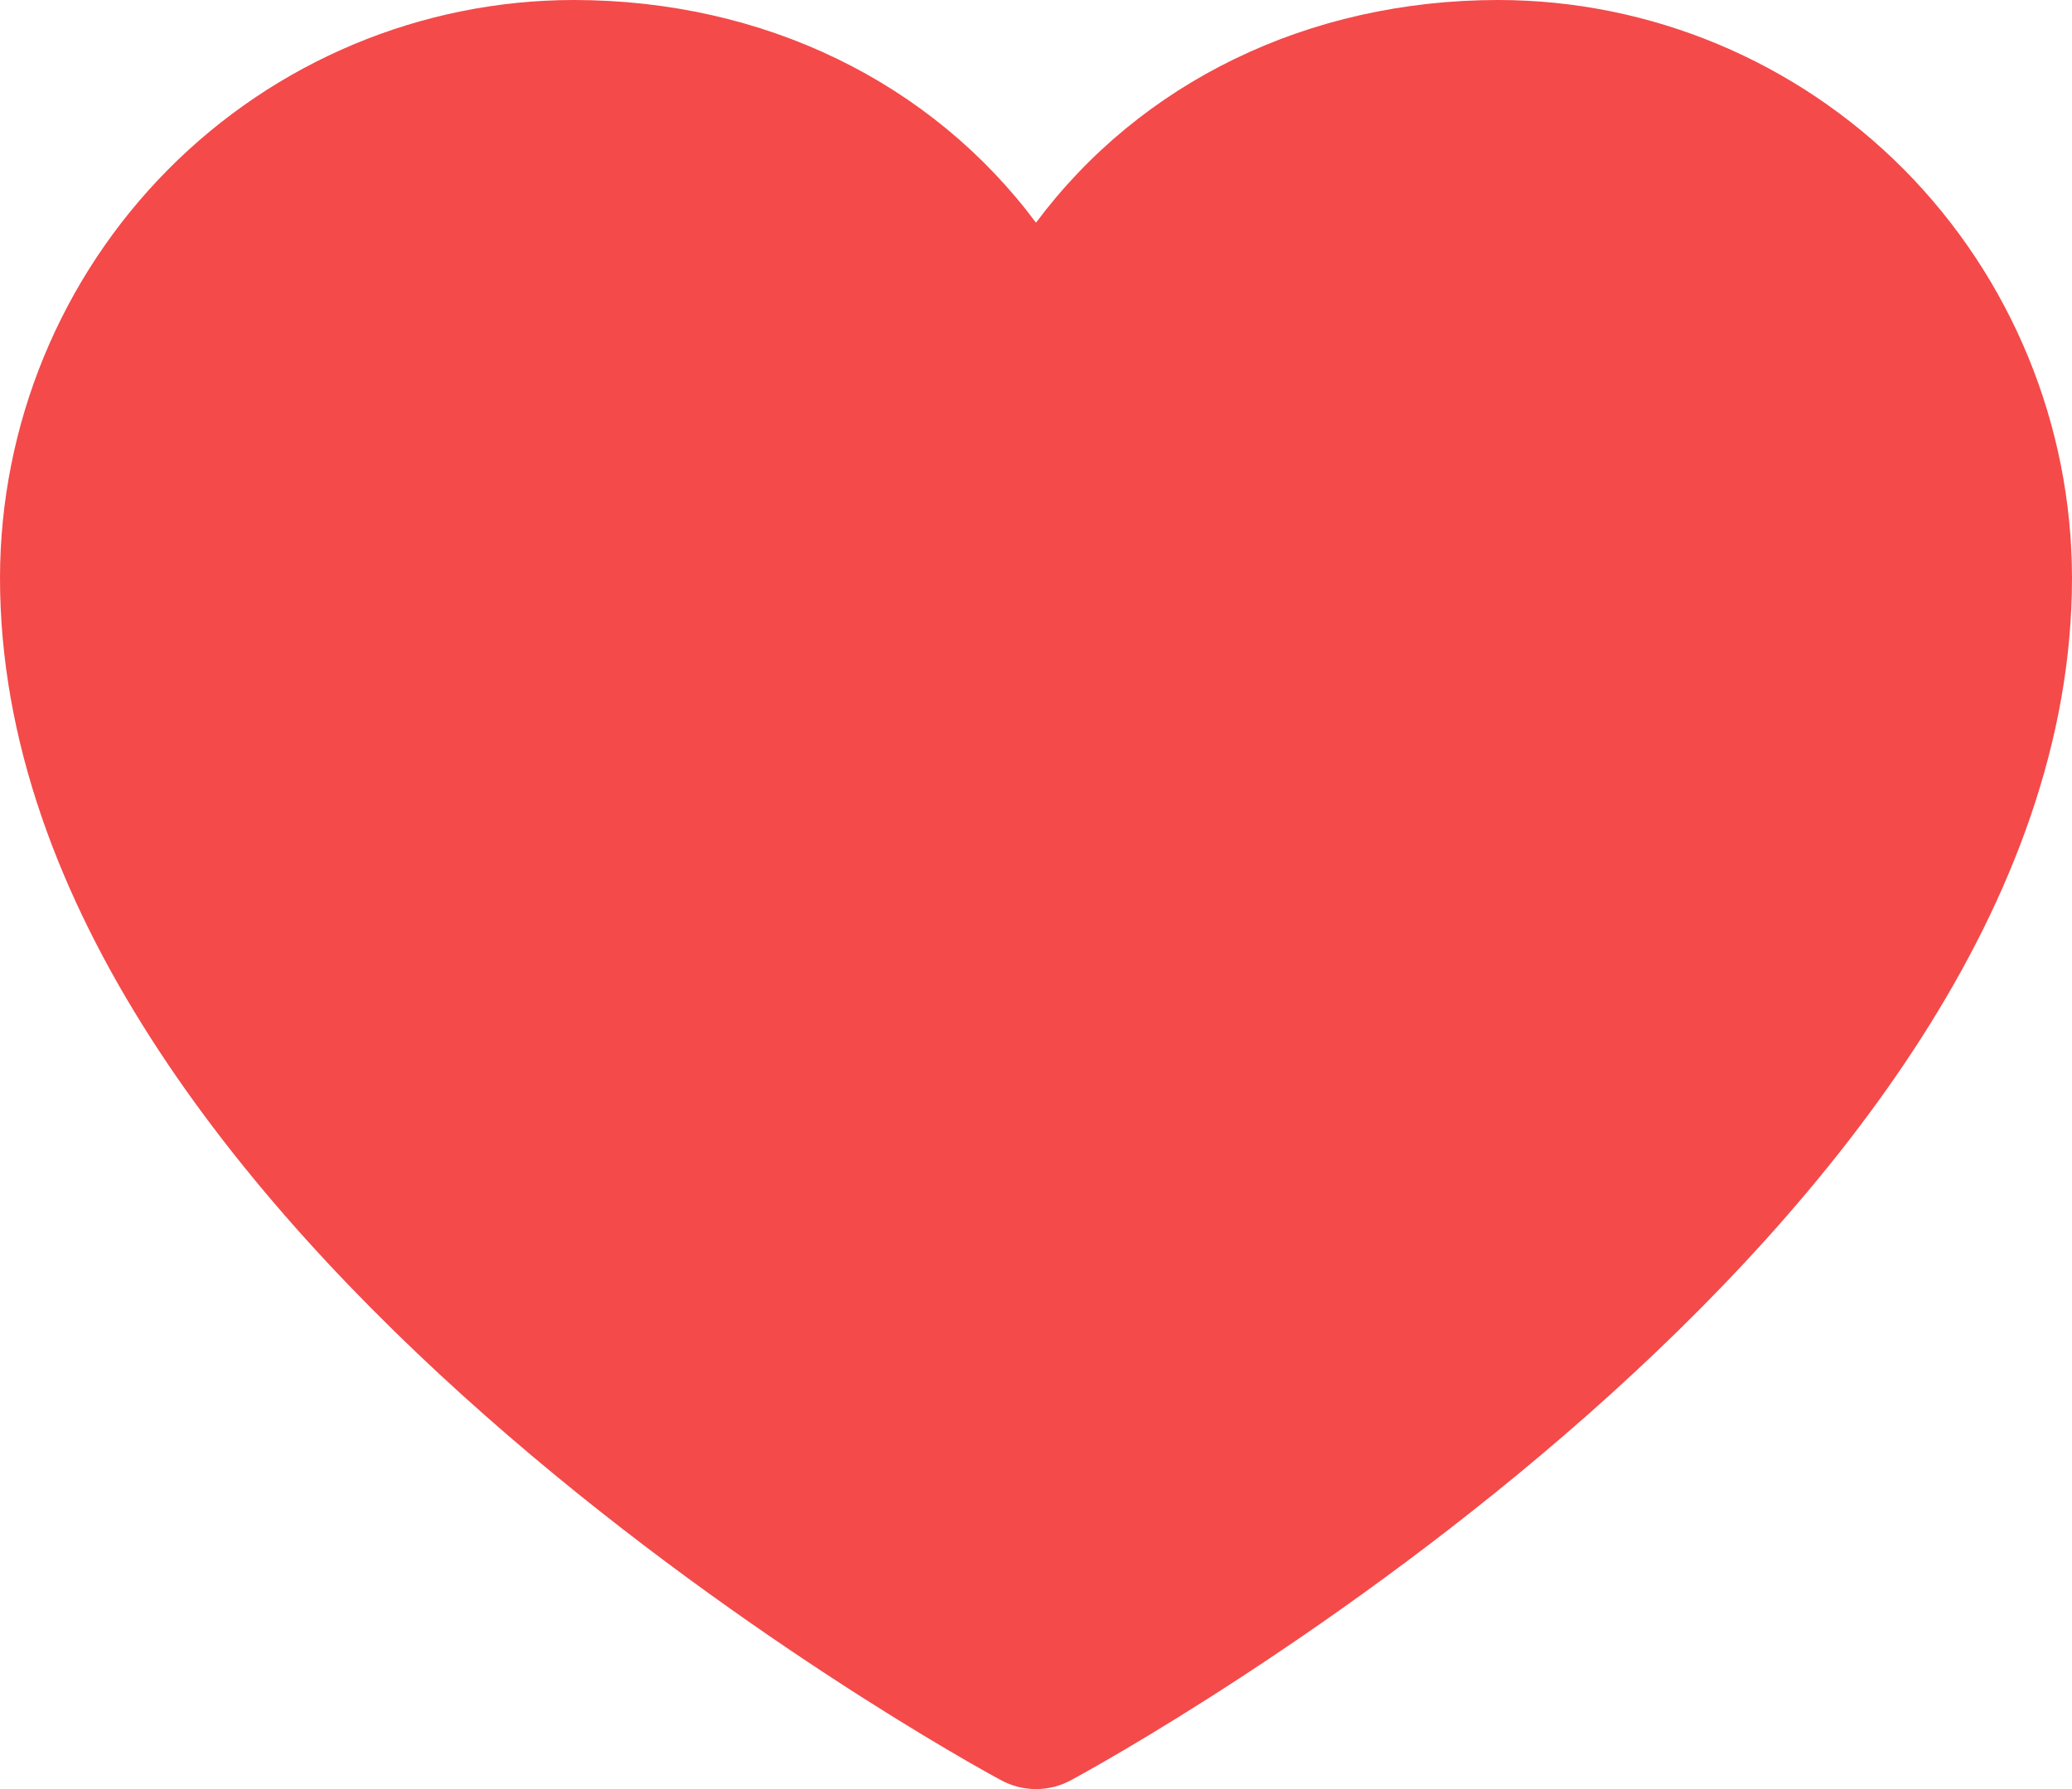 <svg xmlns="http://www.w3.org/2000/svg" width="22" height="19" viewBox="0 0 22 19" fill="none">
  <path d="M22 6.137C22 13.066 11.806 18.674 11.372 18.905C11.258 18.968 11.13 19 11 19C10.87 19 10.742 18.968 10.628 18.905C10.194 18.674 0 13.066 0 6.137C0.002 4.51 0.644 2.95 1.786 1.799C2.927 0.649 4.475 0.002 6.089 0C8.117 0 9.893 0.879 11 2.365C12.107 0.879 13.883 0 15.911 0C17.525 0.002 19.073 0.649 20.215 1.799C21.356 2.95 21.998 4.51 22 6.137Z" fill="#F44A4A"/>
</svg>